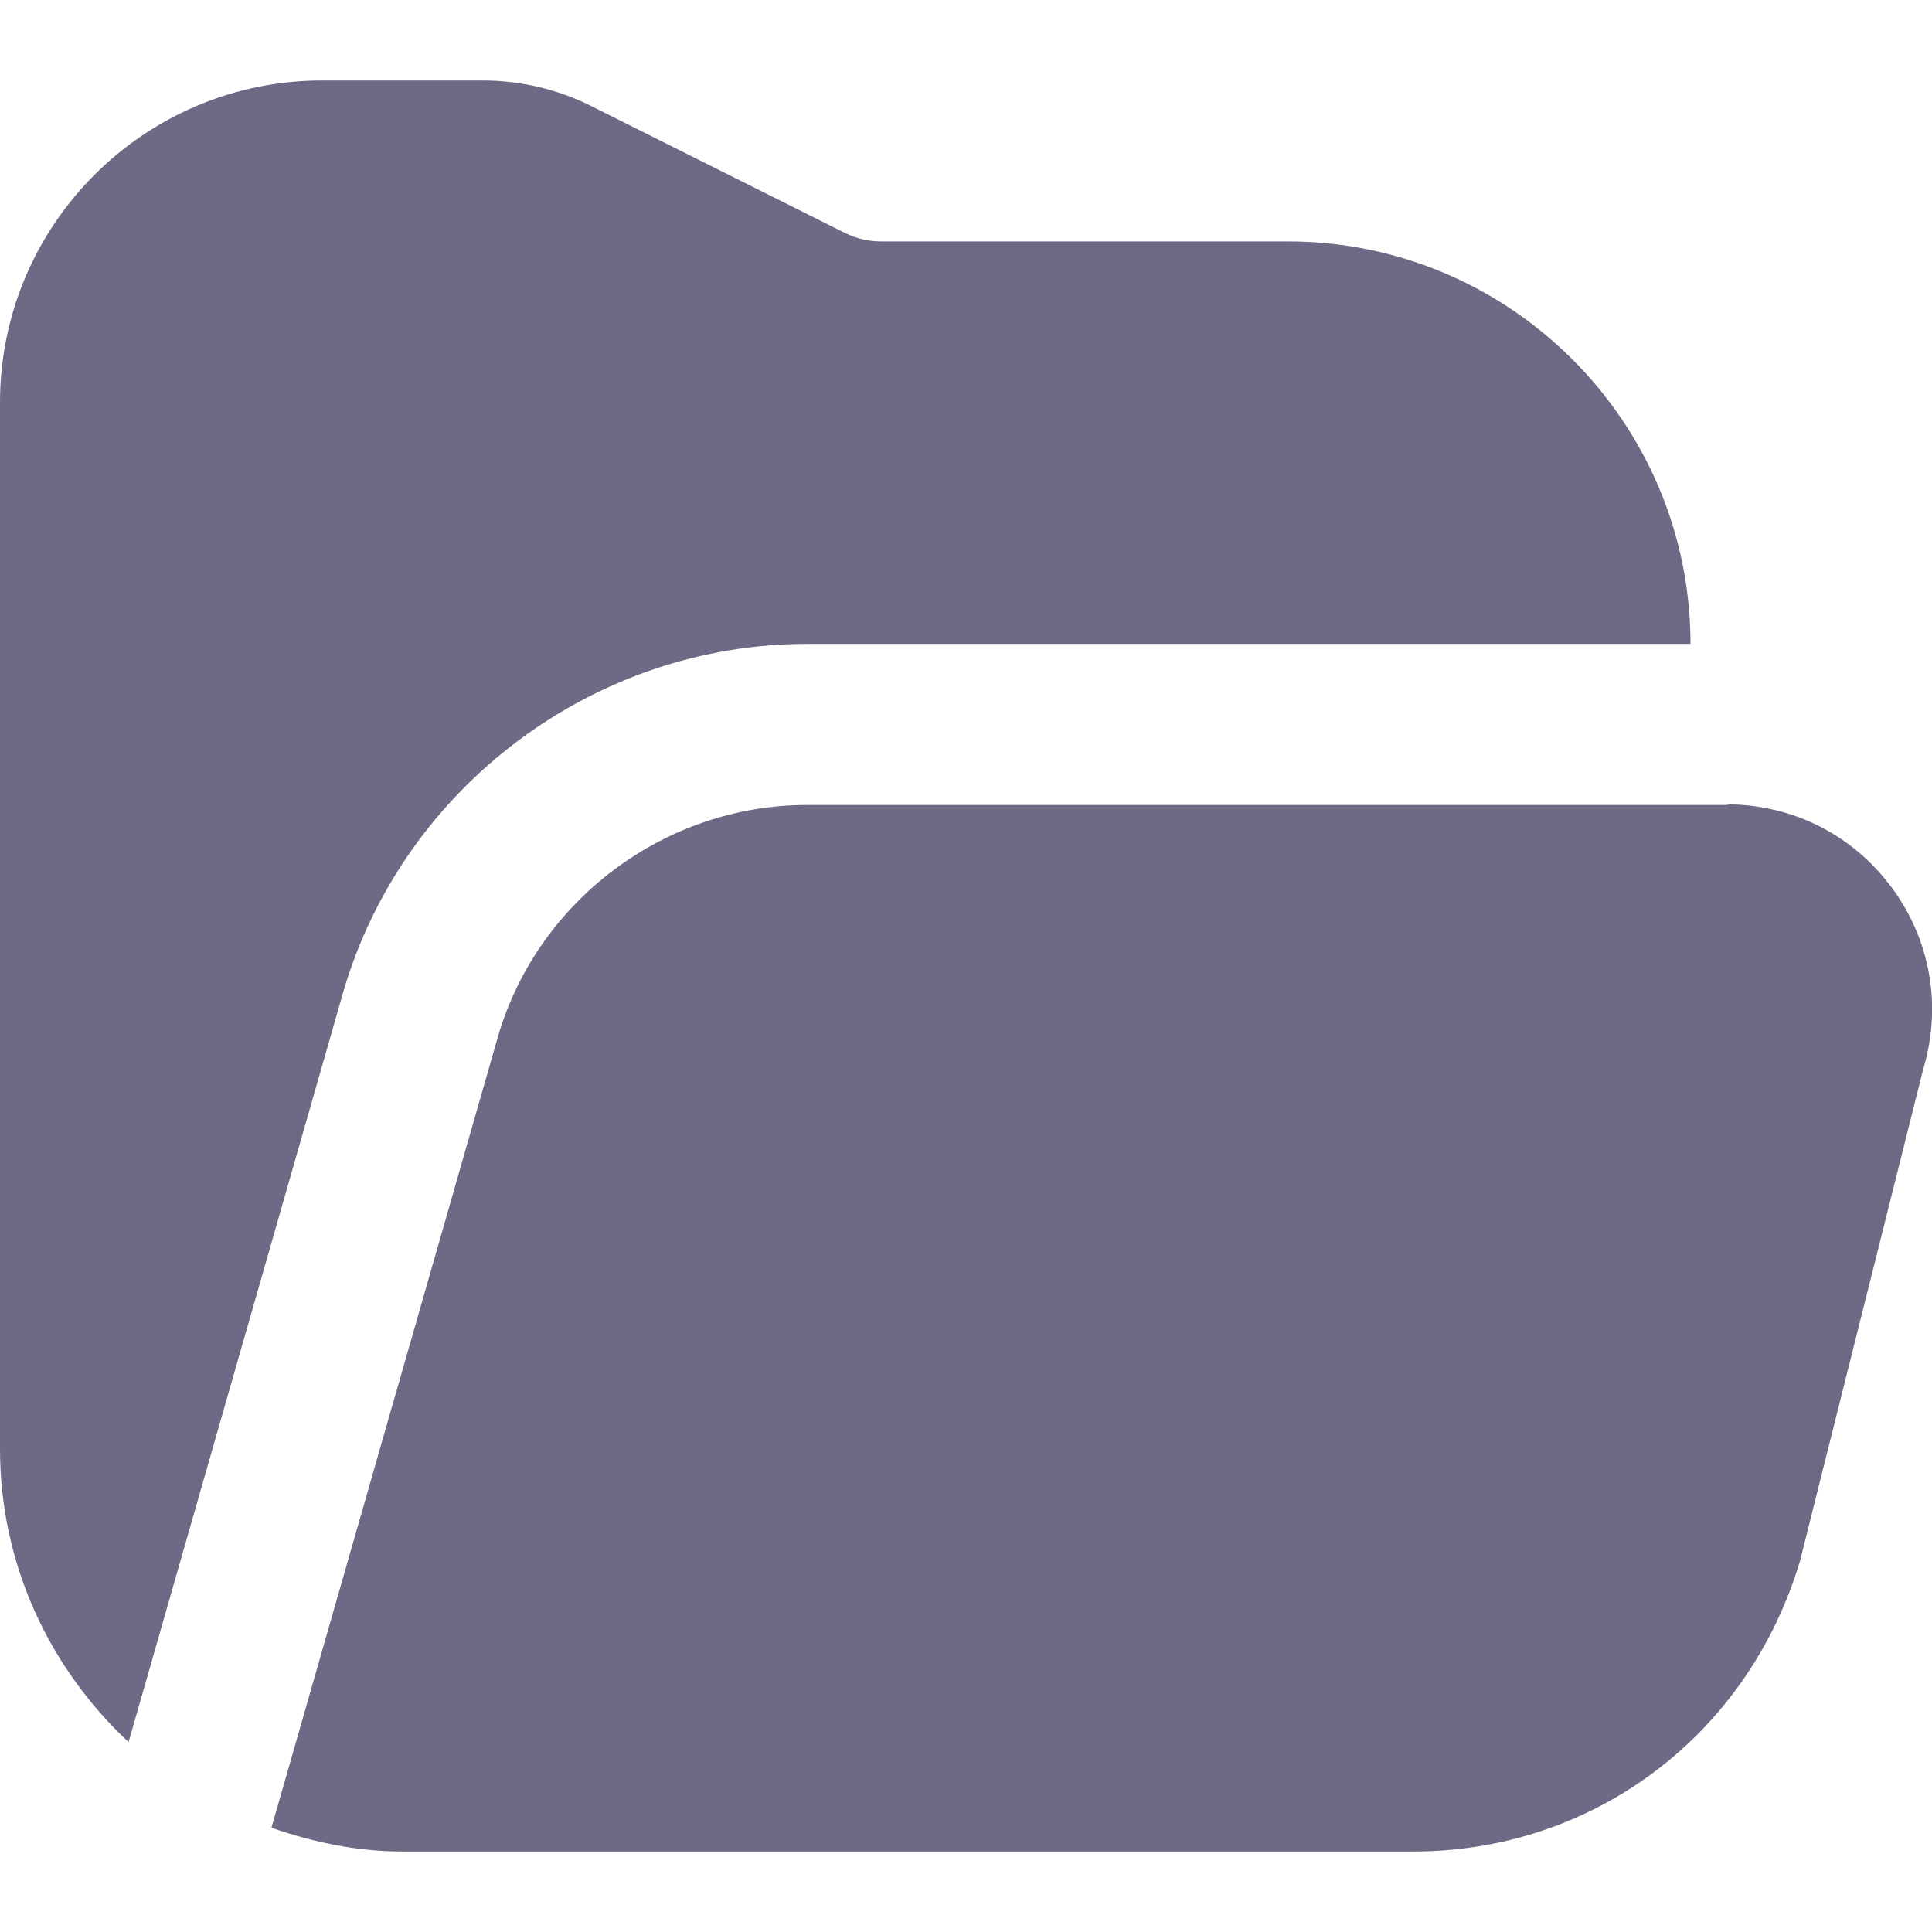 <?xml version="1.0" encoding="UTF-8"?>
<svg xmlns="http://www.w3.org/2000/svg" id="Layer_1" data-name="Layer 1" viewBox="0 0 24 24" width="512" height="512"  fill="#6c6a84"><path d="m0,18V5C0,2.794,1.794,1,4,1h2c.464,0,.928.109,1.342.316l3.155,1.578c.138.069.293.105.447.105h5.056c2.757,0,5,2.243,5,5h-10.976c-2.638,0-5.003,1.766-5.754,4.303l-2.673,9.339c-.977-.913-1.597-2.203-1.597-3.642Zm23.493-6.983c-.479-.643-1.209-1.012-2.008-1.025-.015,0-.027.008-.042.008h-11.419c-1.758,0-3.335,1.177-3.834,2.862l-2.818,9.843c.513.178,1.055.295,1.628.295h12.558c2.226,0,4.15-1.432,4.802-3.607l1.532-6.116c.234-.782.089-1.605-.398-2.26Z"/></svg>
